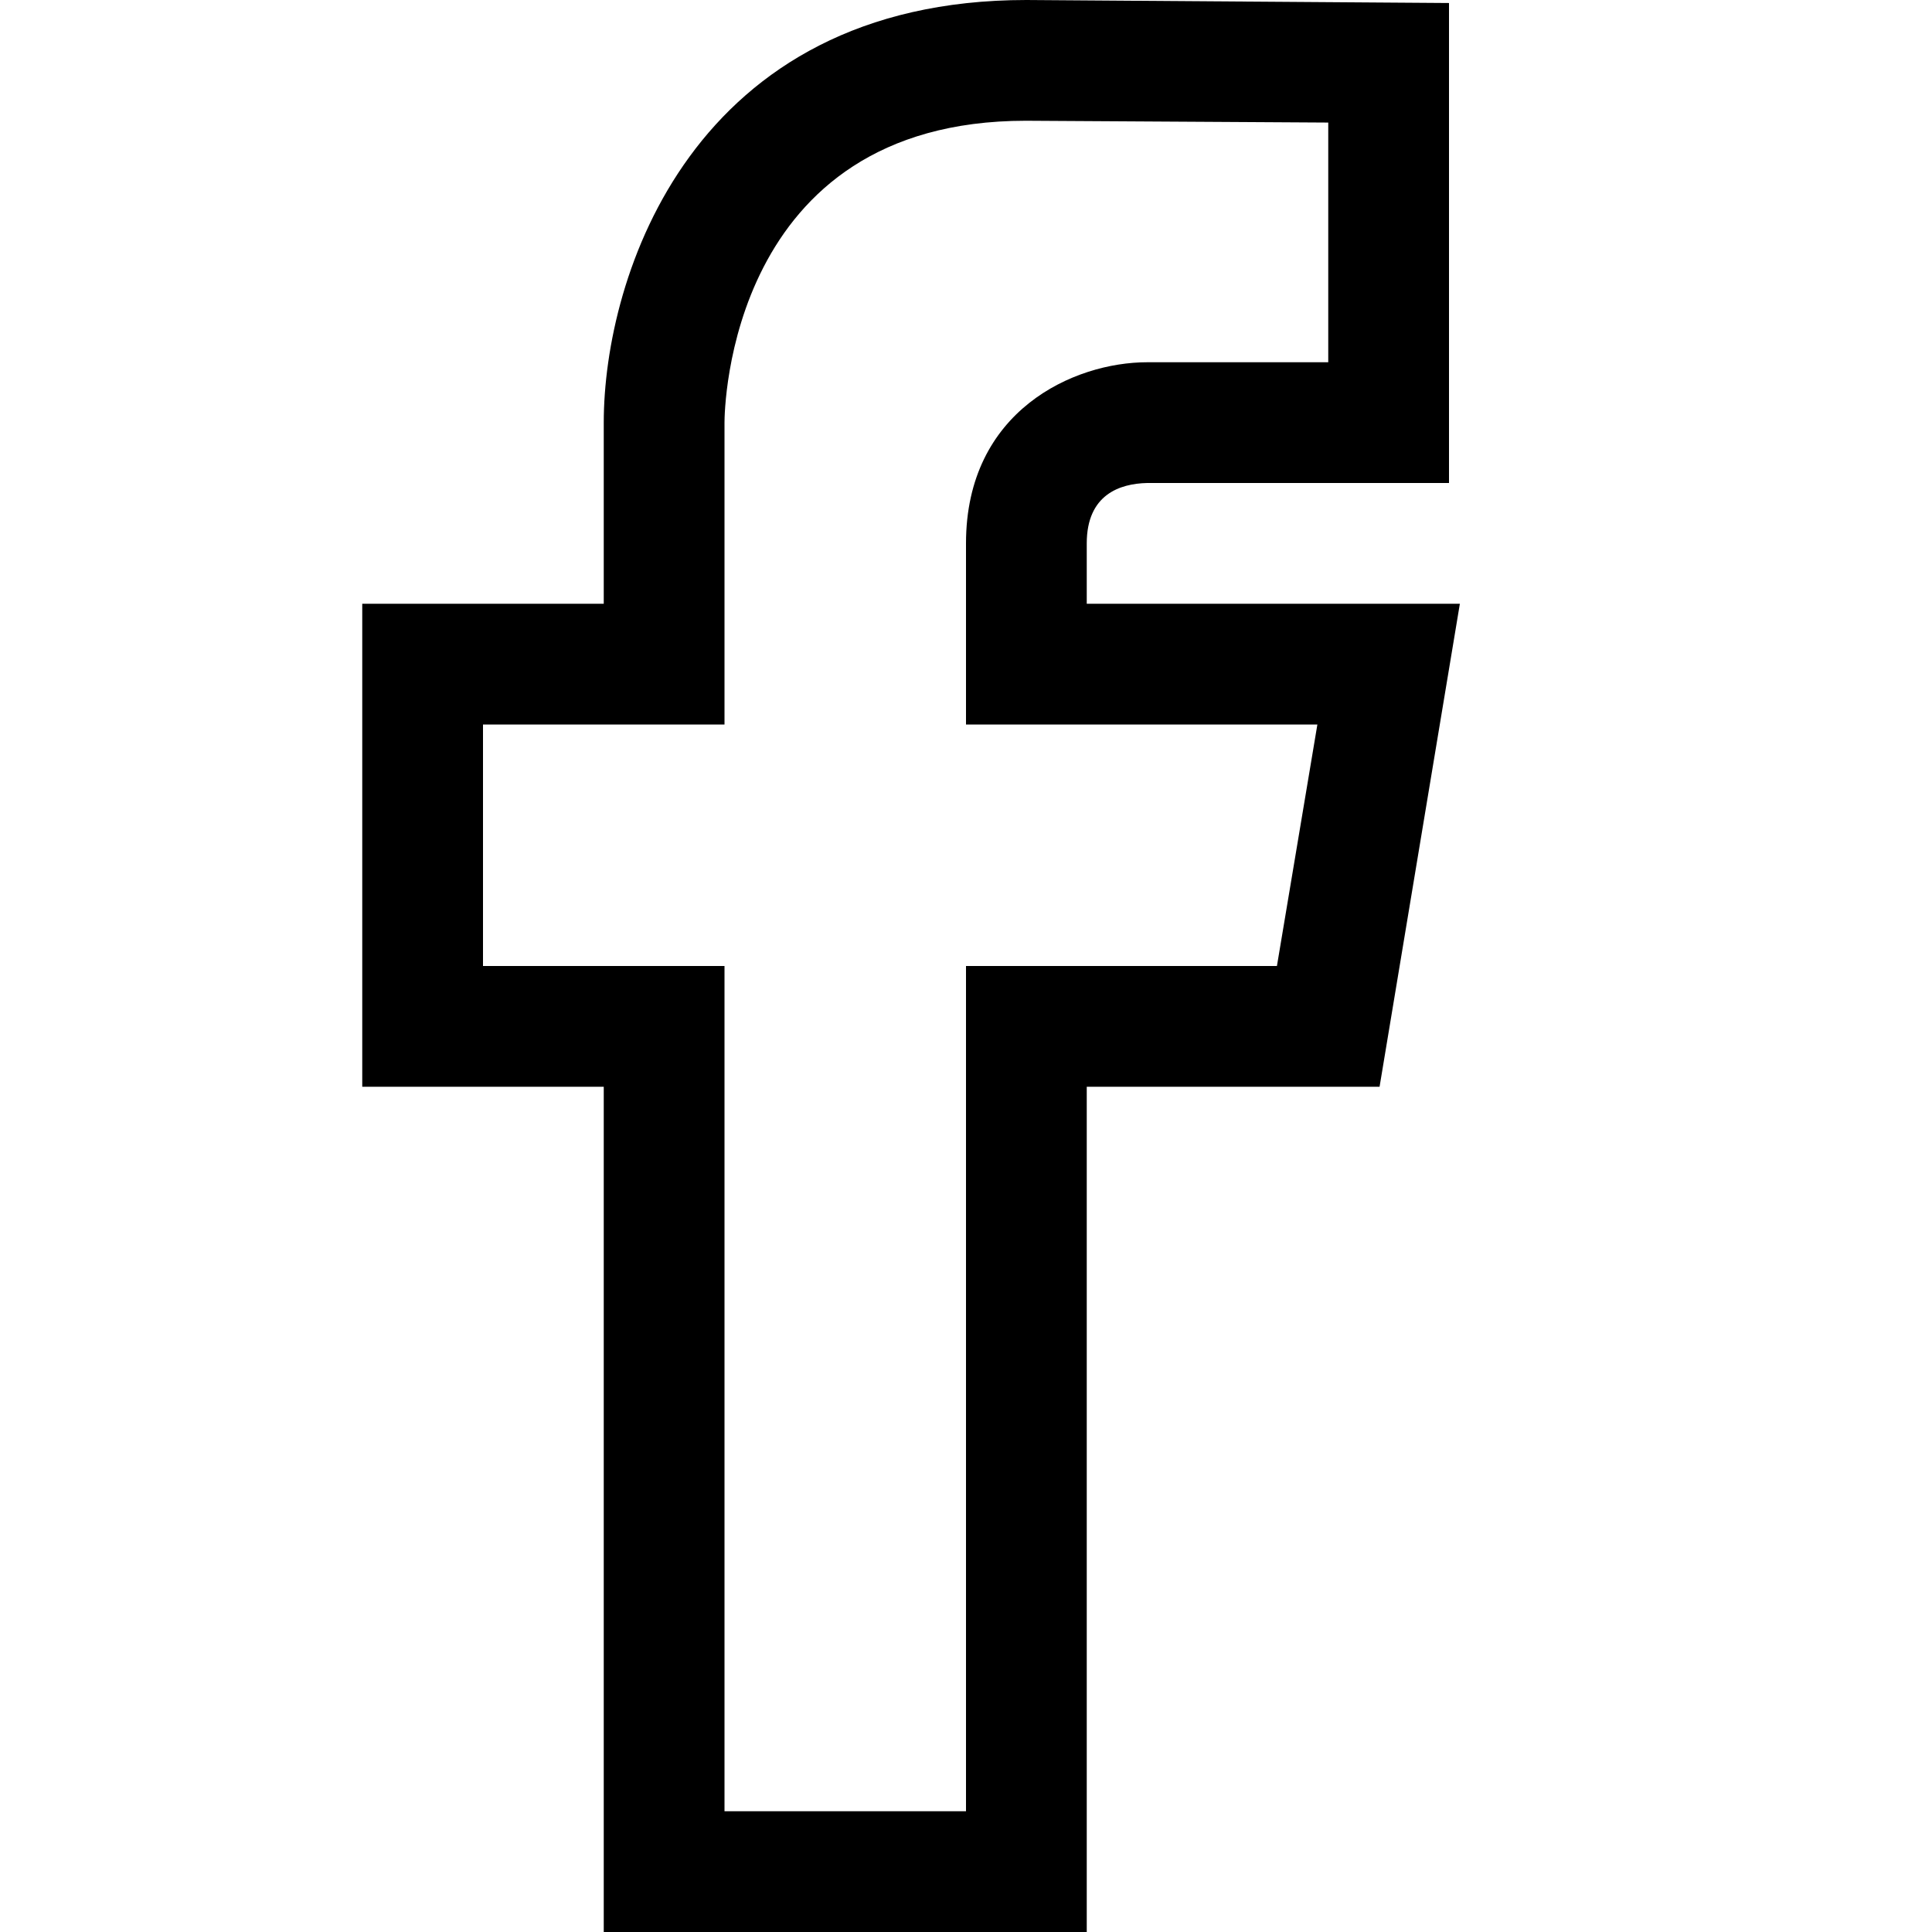 <?xml version="1.0" encoding="utf-8"?>
<!-- Generator: Adobe Illustrator 16.0.0, SVG Export Plug-In . SVG Version: 6.00 Build 0)  -->
<svg xmlns="http://www.w3.org/2000/svg" xmlns:xlink="http://www.w3.org/1999/xlink" version="1.1" id="2573246510_Capa_1_grid" x="0px" y="0px" width="32px" height="32px" viewBox="0 0 32 32" enable-background="new 0 0 32 32" xml:space="preserve">
<g>
	<g>
		<path d="M18,10V9c0-0.81,0.55-0.99,1-1h5V0.05L17,0c-5.54,0-7,4.58-7,7v3H6v8h4v14h8V18h4.85l1.33-8H18z M21.15,16H16v14h-4V16H8    v-4h4V7c0-0.2,0.06-5,4.99-5L22,2.03V6h-3c-1.21,0-3,0.8-3,3v3h5.82L21.15,16z"/>
	</g>
</g>
</svg>
